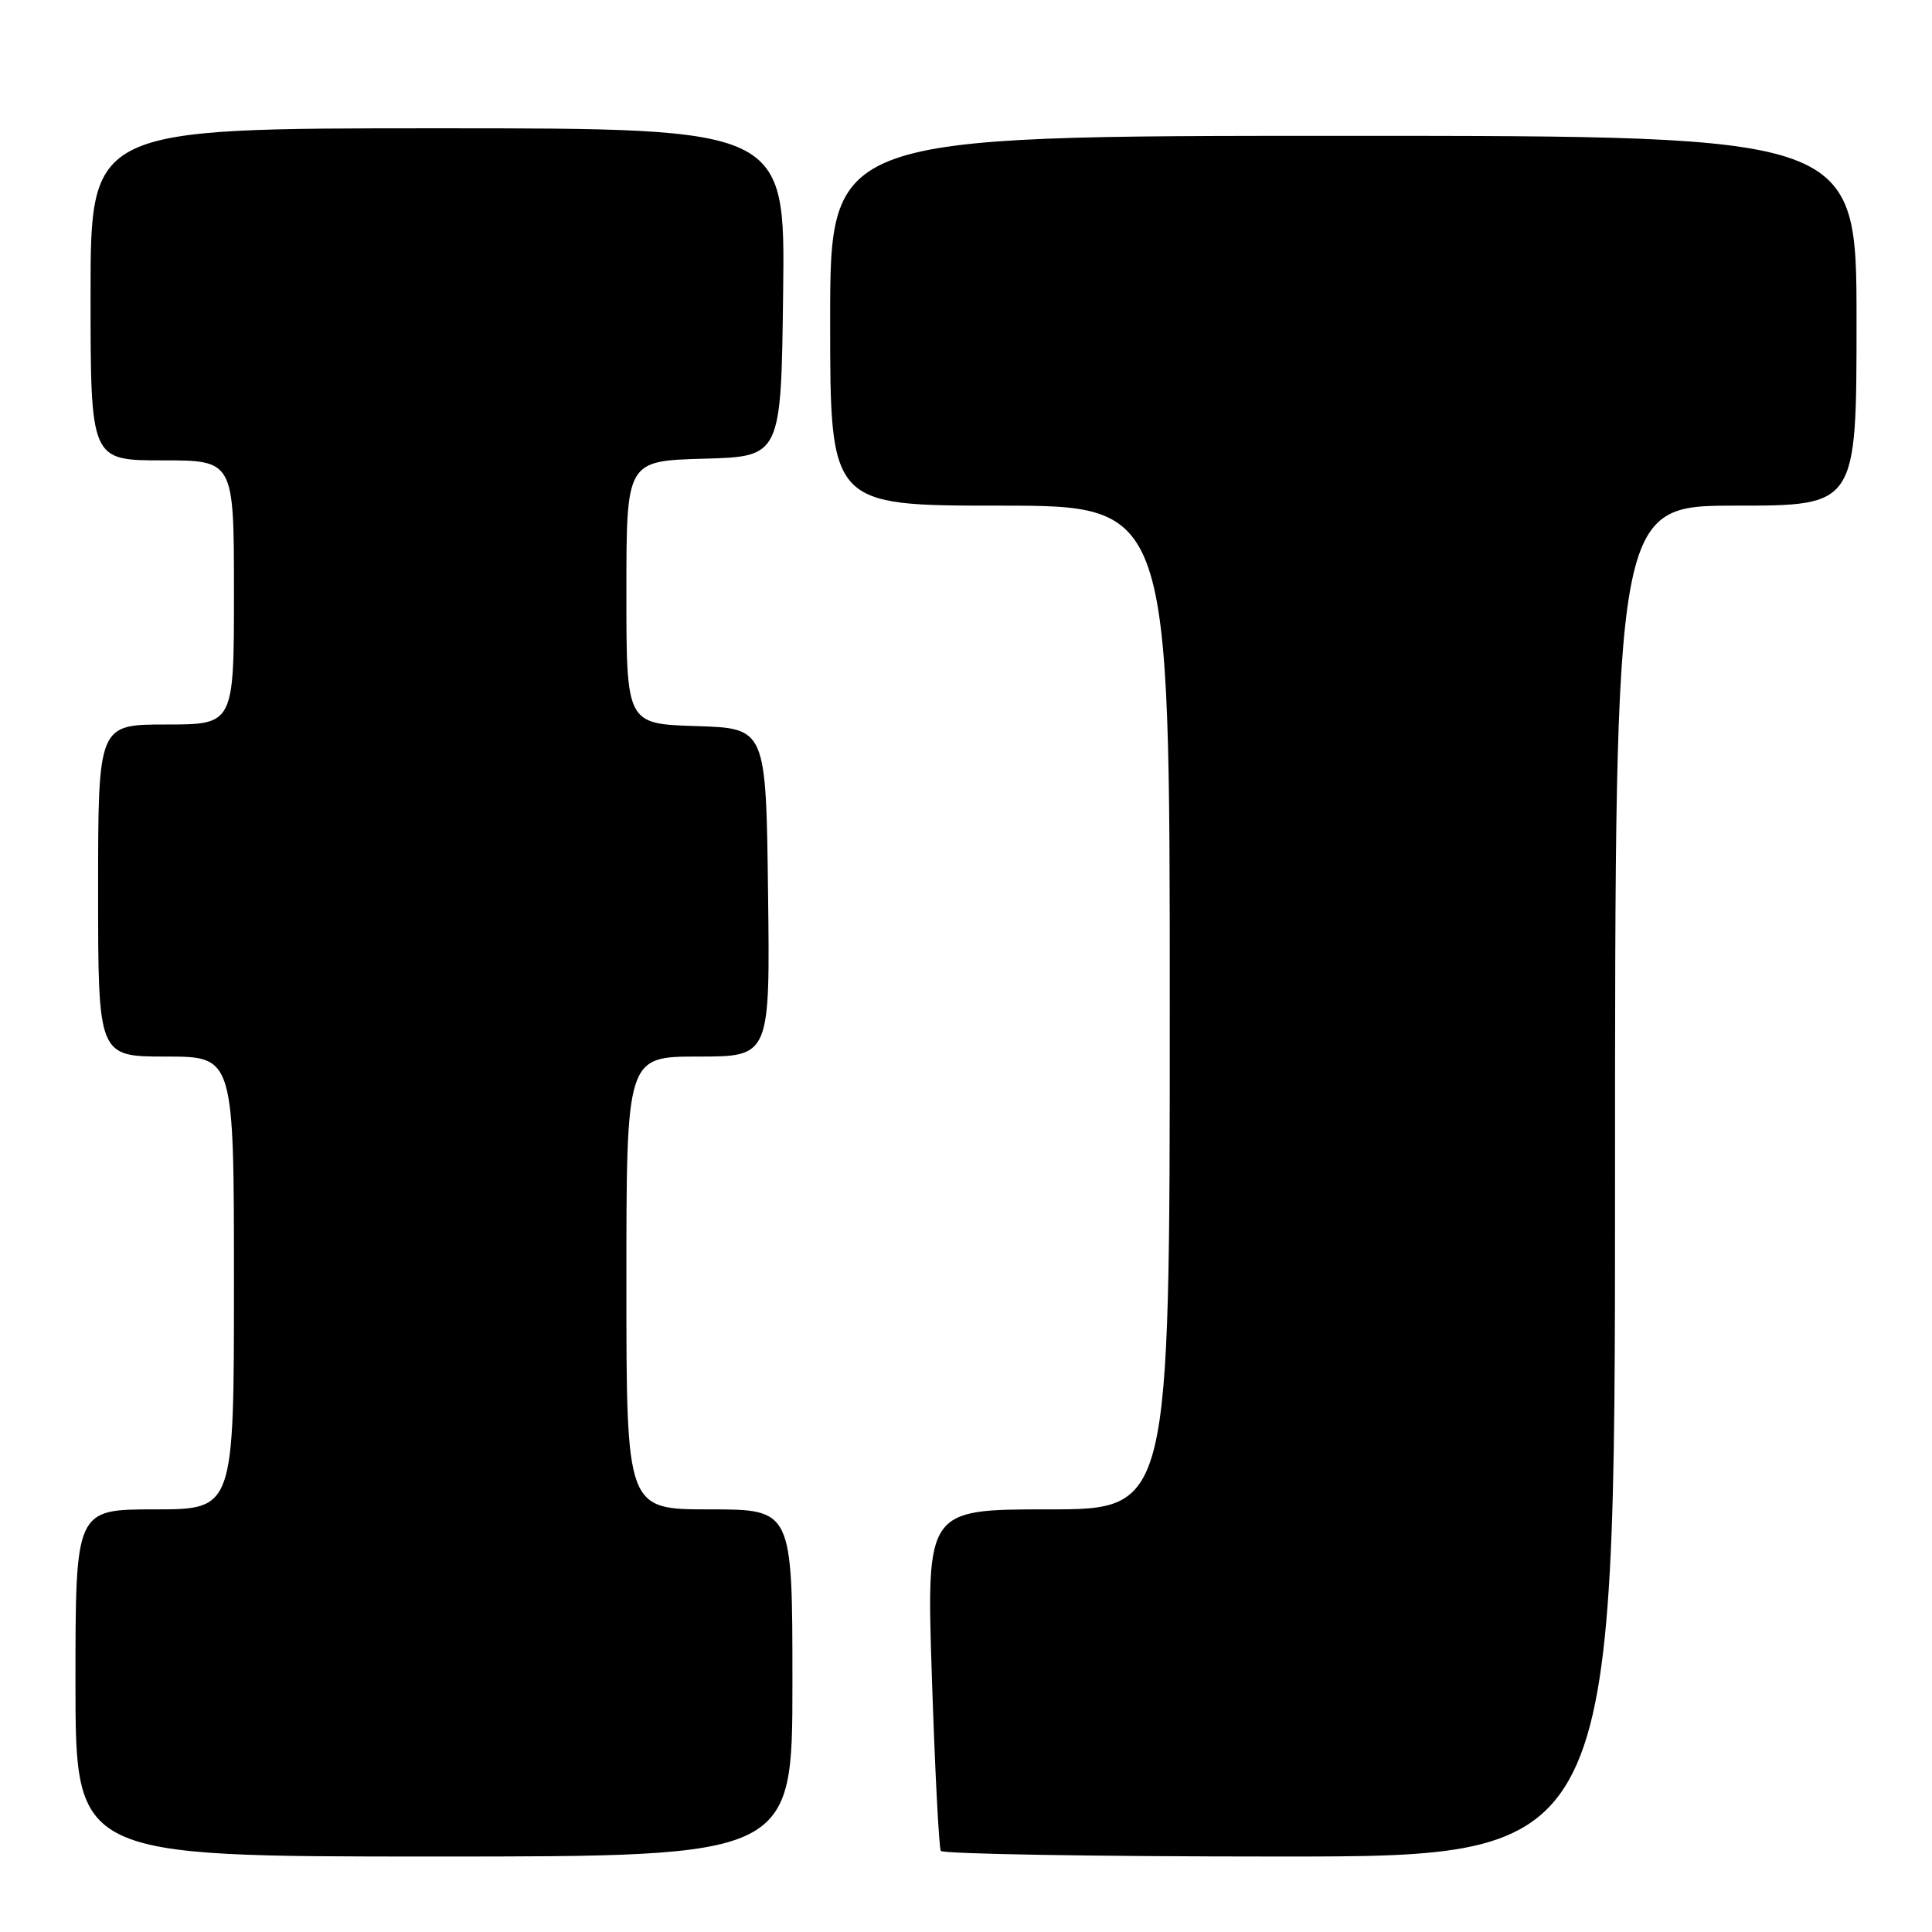 <?xml version="1.0" encoding="UTF-8" standalone="no"?>
<!DOCTYPE svg PUBLIC "-//W3C//DTD SVG 1.1//EN" "http://www.w3.org/Graphics/SVG/1.1/DTD/svg11.dtd" >
<svg xmlns="http://www.w3.org/2000/svg" xmlns:xlink="http://www.w3.org/1999/xlink" version="1.1" viewBox="0 0 256 256">
 <g >
 <path fill="currentColor"
d=" M 105.00 223.00 C 105.00 200.00 105.00 200.00 94.00 200.00 C 83.00 200.00 83.00 200.00 83.00 170.00 C 83.00 140.00 83.00 140.00 92.52 140.00 C 102.04 140.00 102.04 140.00 101.77 118.25 C 101.50 96.50 101.50 96.50 92.25 96.21 C 83.00 95.92 83.00 95.92 83.00 78.50 C 83.00 61.07 83.00 61.07 93.25 60.78 C 103.50 60.50 103.50 60.50 103.77 38.75 C 104.04 17.00 104.04 17.00 58.02 17.00 C 12.00 17.00 12.00 17.00 12.00 39.00 C 12.00 61.00 12.00 61.00 21.50 61.00 C 31.00 61.00 31.00 61.00 31.00 78.50 C 31.00 96.00 31.00 96.00 22.00 96.00 C 13.00 96.00 13.00 96.00 13.00 118.00 C 13.00 140.00 13.00 140.00 22.00 140.00 C 31.00 140.00 31.00 140.00 31.00 170.00 C 31.00 200.00 31.00 200.00 20.50 200.00 C 10.00 200.00 10.00 200.00 10.00 223.00 C 10.00 246.00 10.00 246.00 57.50 246.00 C 105.00 246.00 105.00 246.00 105.00 223.00 Z  M 214.00 156.50 C 214.00 67.00 214.00 67.00 230.00 67.00 C 246.00 67.00 246.00 67.00 246.00 42.50 C 246.00 18.00 246.00 18.00 178.00 18.00 C 110.00 18.00 110.00 18.00 110.00 42.50 C 110.00 67.00 110.00 67.00 132.50 67.00 C 155.00 67.00 155.00 67.00 155.00 133.50 C 155.00 200.00 155.00 200.00 138.87 200.00 C 122.75 200.00 122.75 200.00 123.48 222.25 C 123.88 234.49 124.42 244.84 124.66 245.25 C 124.91 245.66 145.12 246.00 169.56 246.00 C 214.00 246.00 214.00 246.00 214.00 156.50 Z "/>
</g>
</svg>